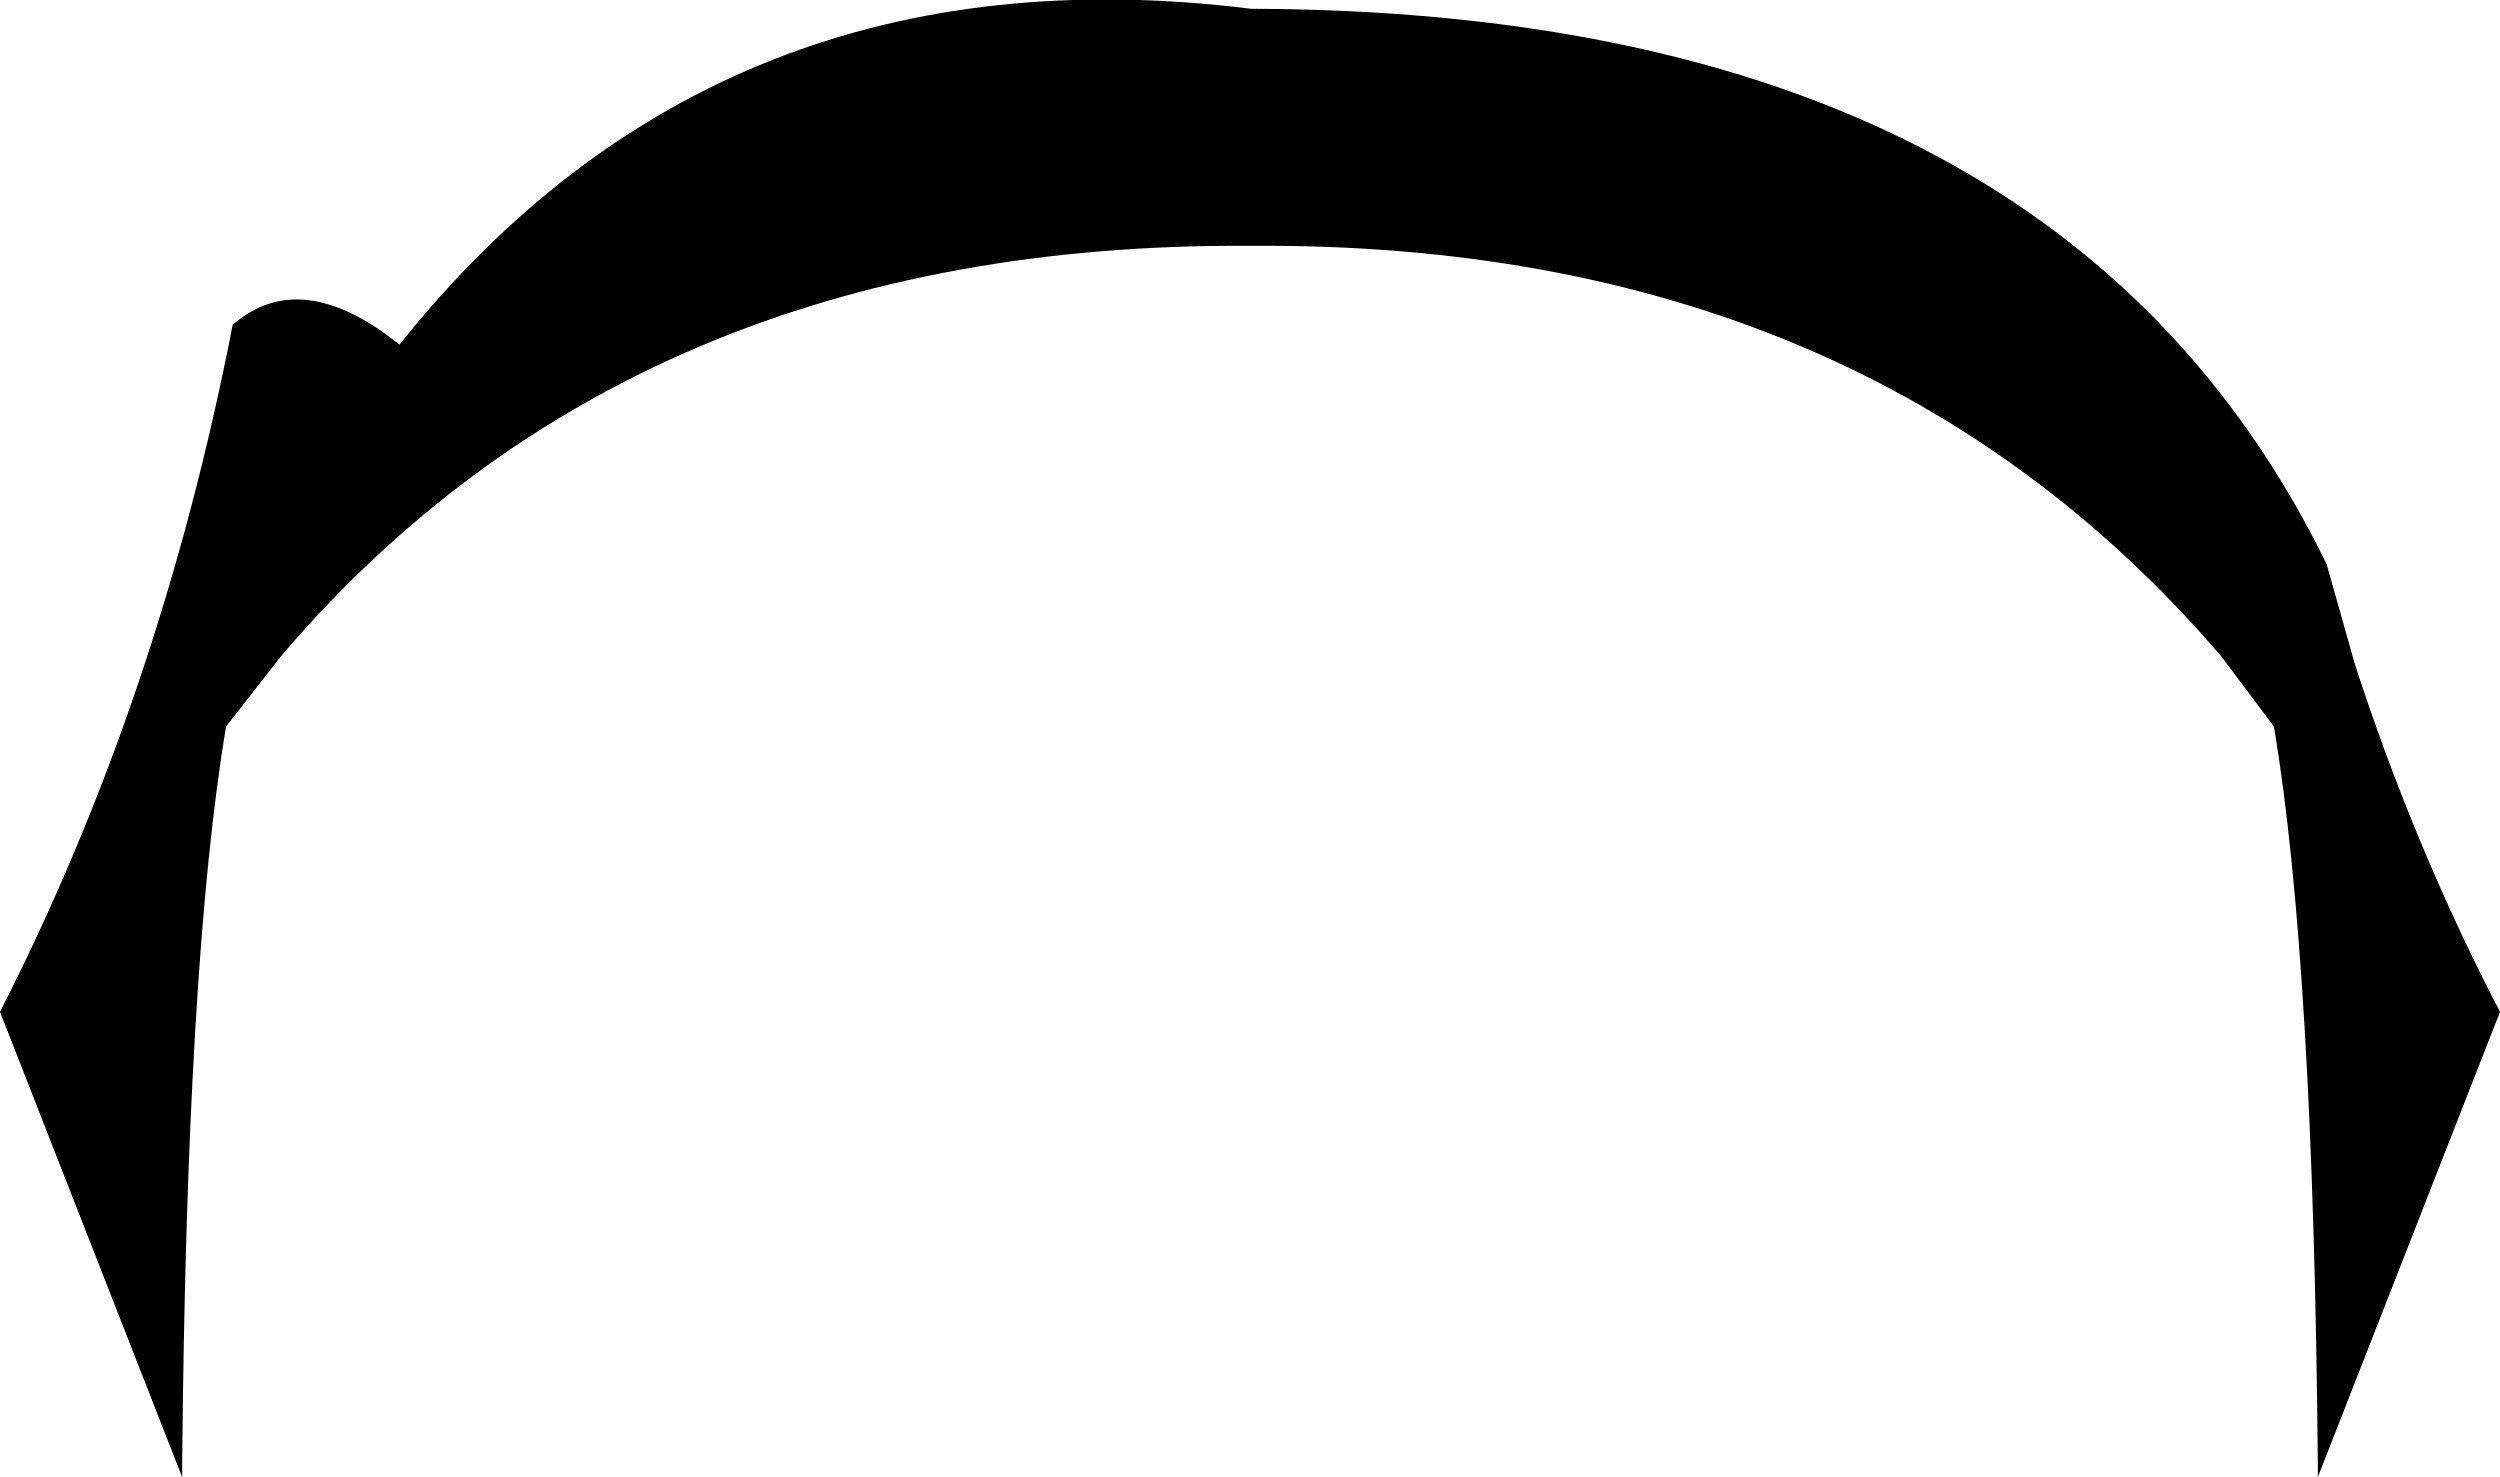 <?xml version="1.0" encoding="UTF-8" standalone="no"?>
<svg xmlns:xlink="http://www.w3.org/1999/xlink" height="33.65px" width="56.95px" xmlns="http://www.w3.org/2000/svg">
  <g transform="matrix(1.0, 0.0, 0.0, 1.0, -371.5, -98.45)">
    <path d="M371.5 121.5 Q375.15 114.35 376.8 105.85 378.35 104.5 380.6 106.3 387.9 97.15 400.0 98.65 418.35 98.7 424.5 111.3 L425.15 113.6 Q426.5 117.75 428.45 121.5 L424.3 132.1 424.3 131.8 Q424.2 120.35 423.3 115.0 L422.1 113.4 Q414.0 103.95 400.0 104.05 385.95 103.95 377.9 113.4 L376.65 115.0 Q375.75 120.35 375.65 131.8 L375.65 132.1 371.5 121.5" fill="#000000" fill-rule="evenodd" stroke="none"/>
  </g>
</svg>
